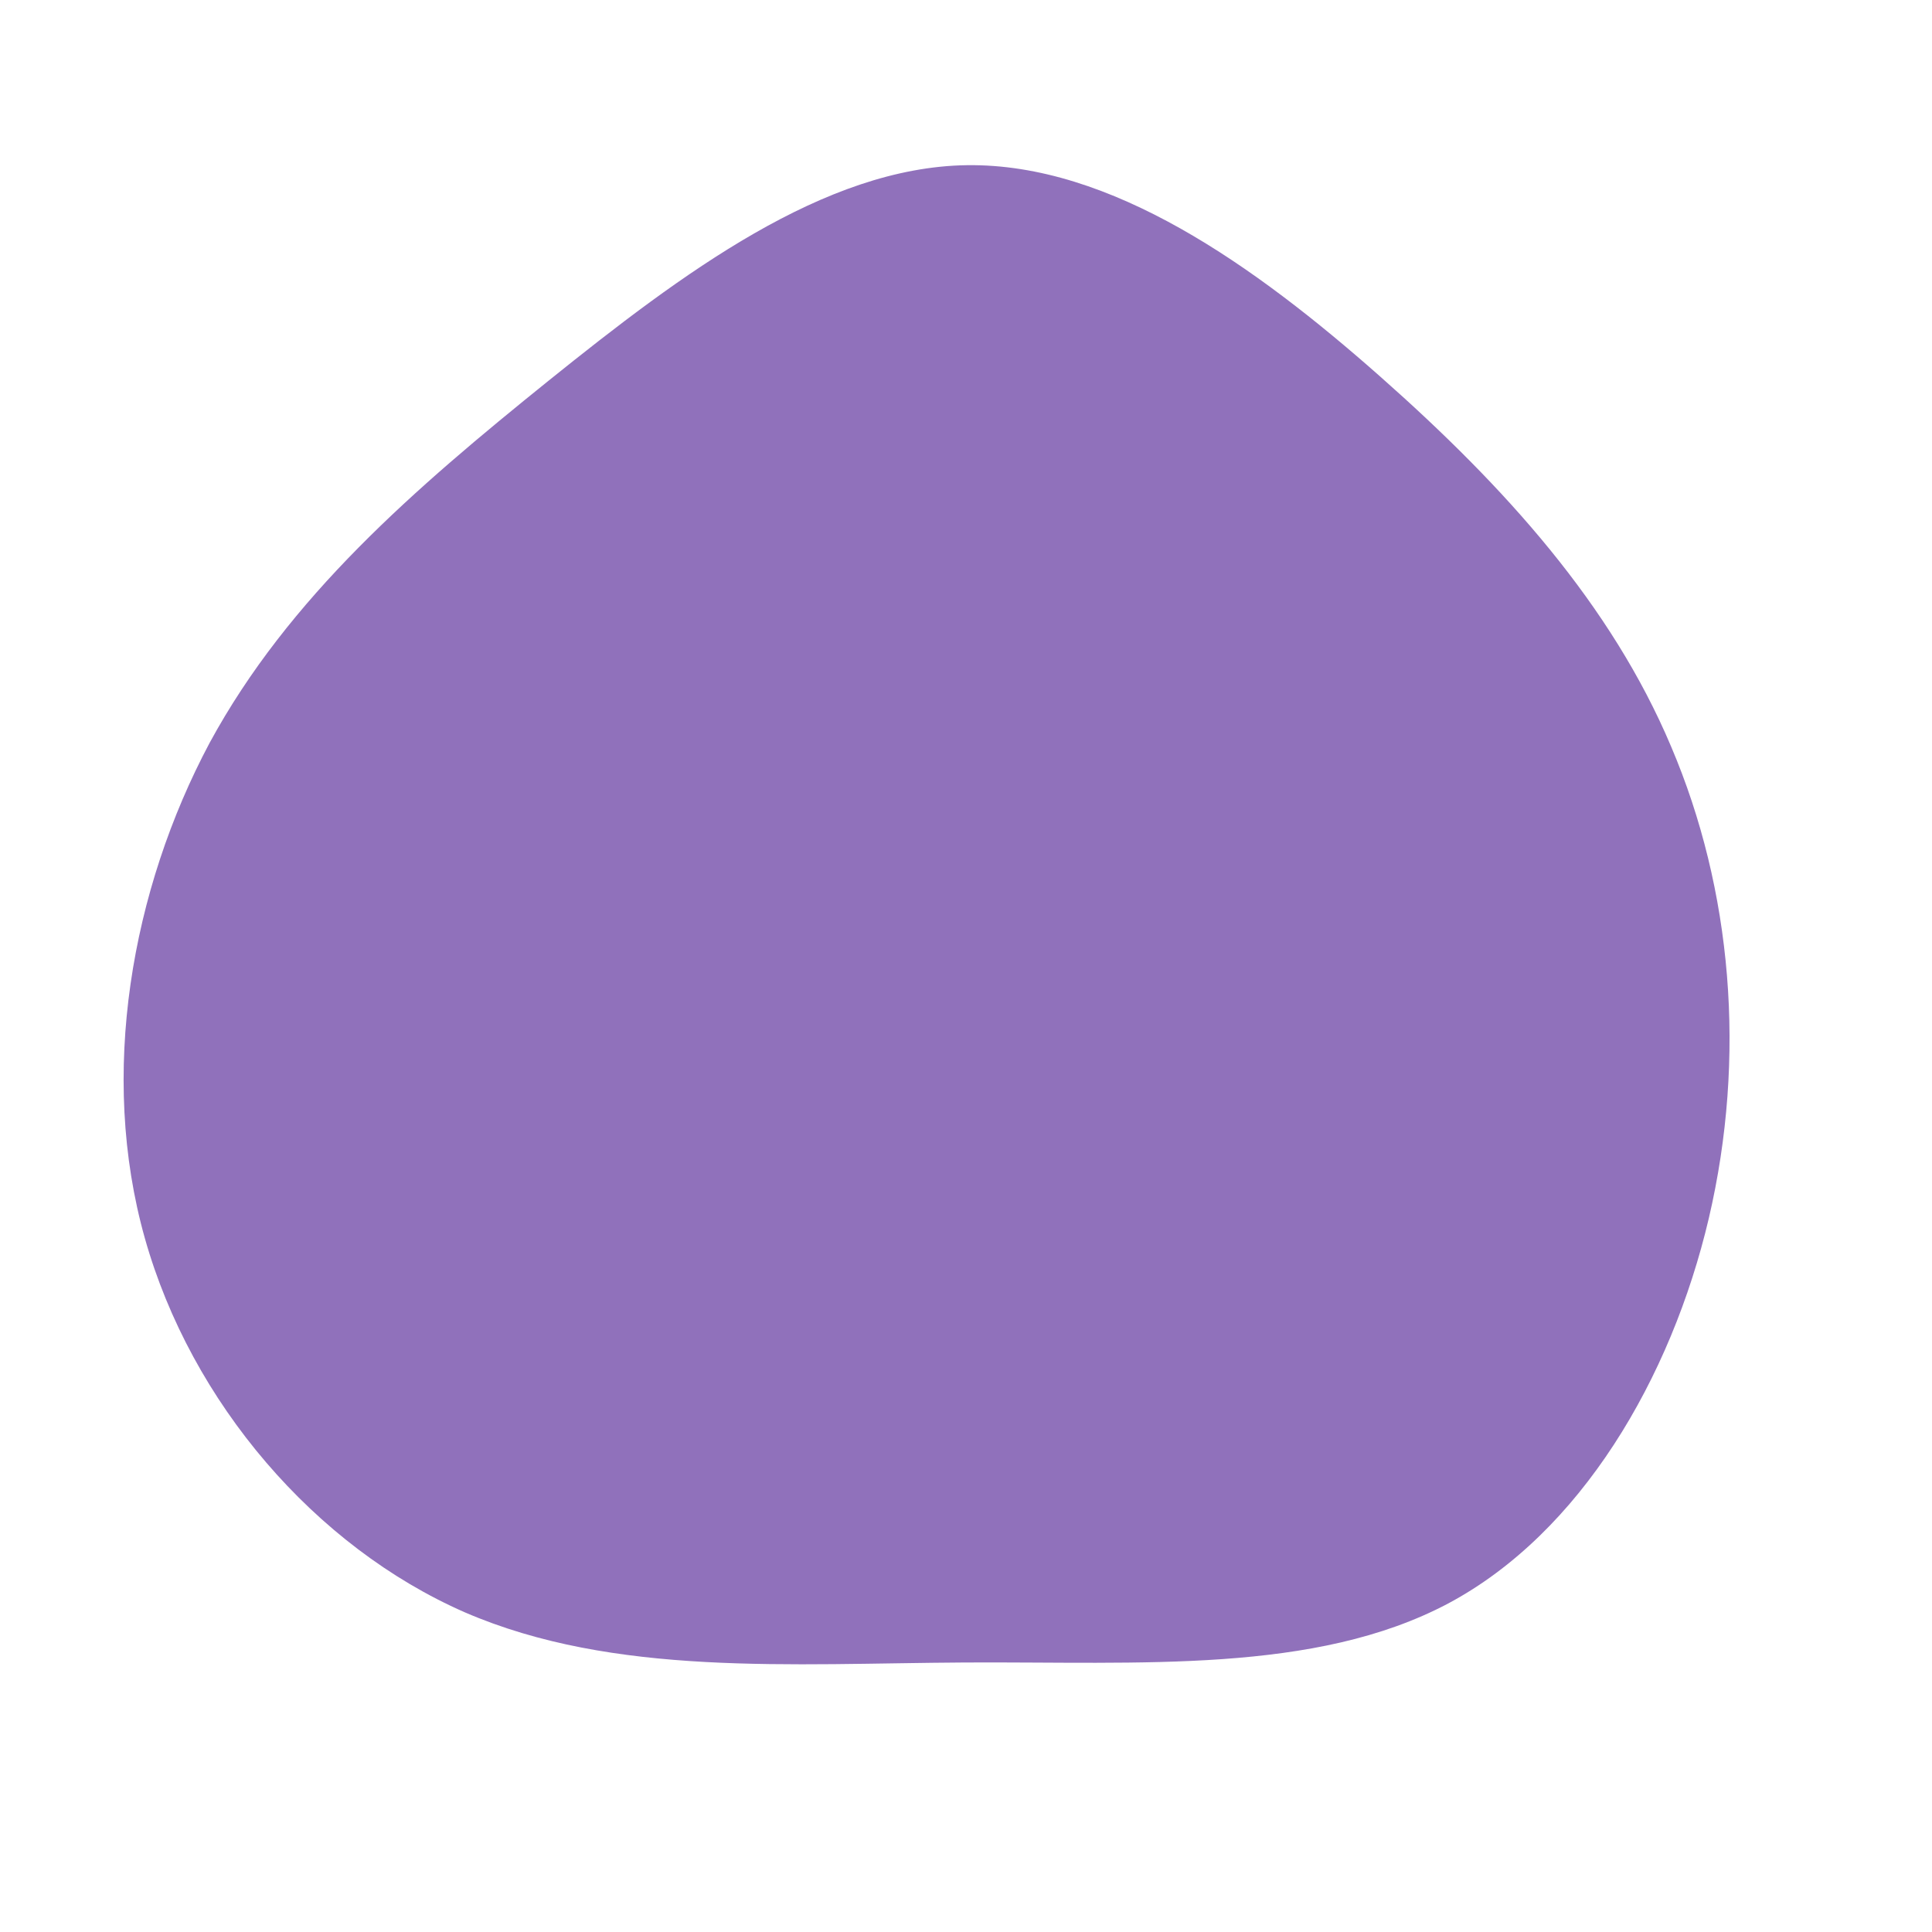 <?xml version="1.0" standalone="no"?>
<svg viewBox="0 0 200 200" xmlns="http://www.w3.org/2000/svg">
  <path fill="#9071BB" d="M42.9,-61C55.8,-49.6,66.8,-37.4,73,-22.7C79.3,-7.9,80.8,9.4,76.9,26.1C73,42.7,63.6,58.7,49.9,66C36.1,73.3,18.1,72,-0.1,72.1C-18.2,72.2,-36.4,73.6,-51.9,66.9C-67.4,60.1,-80.2,45.2,-85,28.2C-89.8,11.2,-86.4,-7.9,-78.3,-23.1C-70.1,-38.2,-57.1,-49.4,-43.2,-60.6C-29.4,-71.7,-14.7,-82.7,0.1,-82.9C15,-83.1,29.9,-72.5,42.9,-61Z" transform="translate(100 100)" />
</svg>
